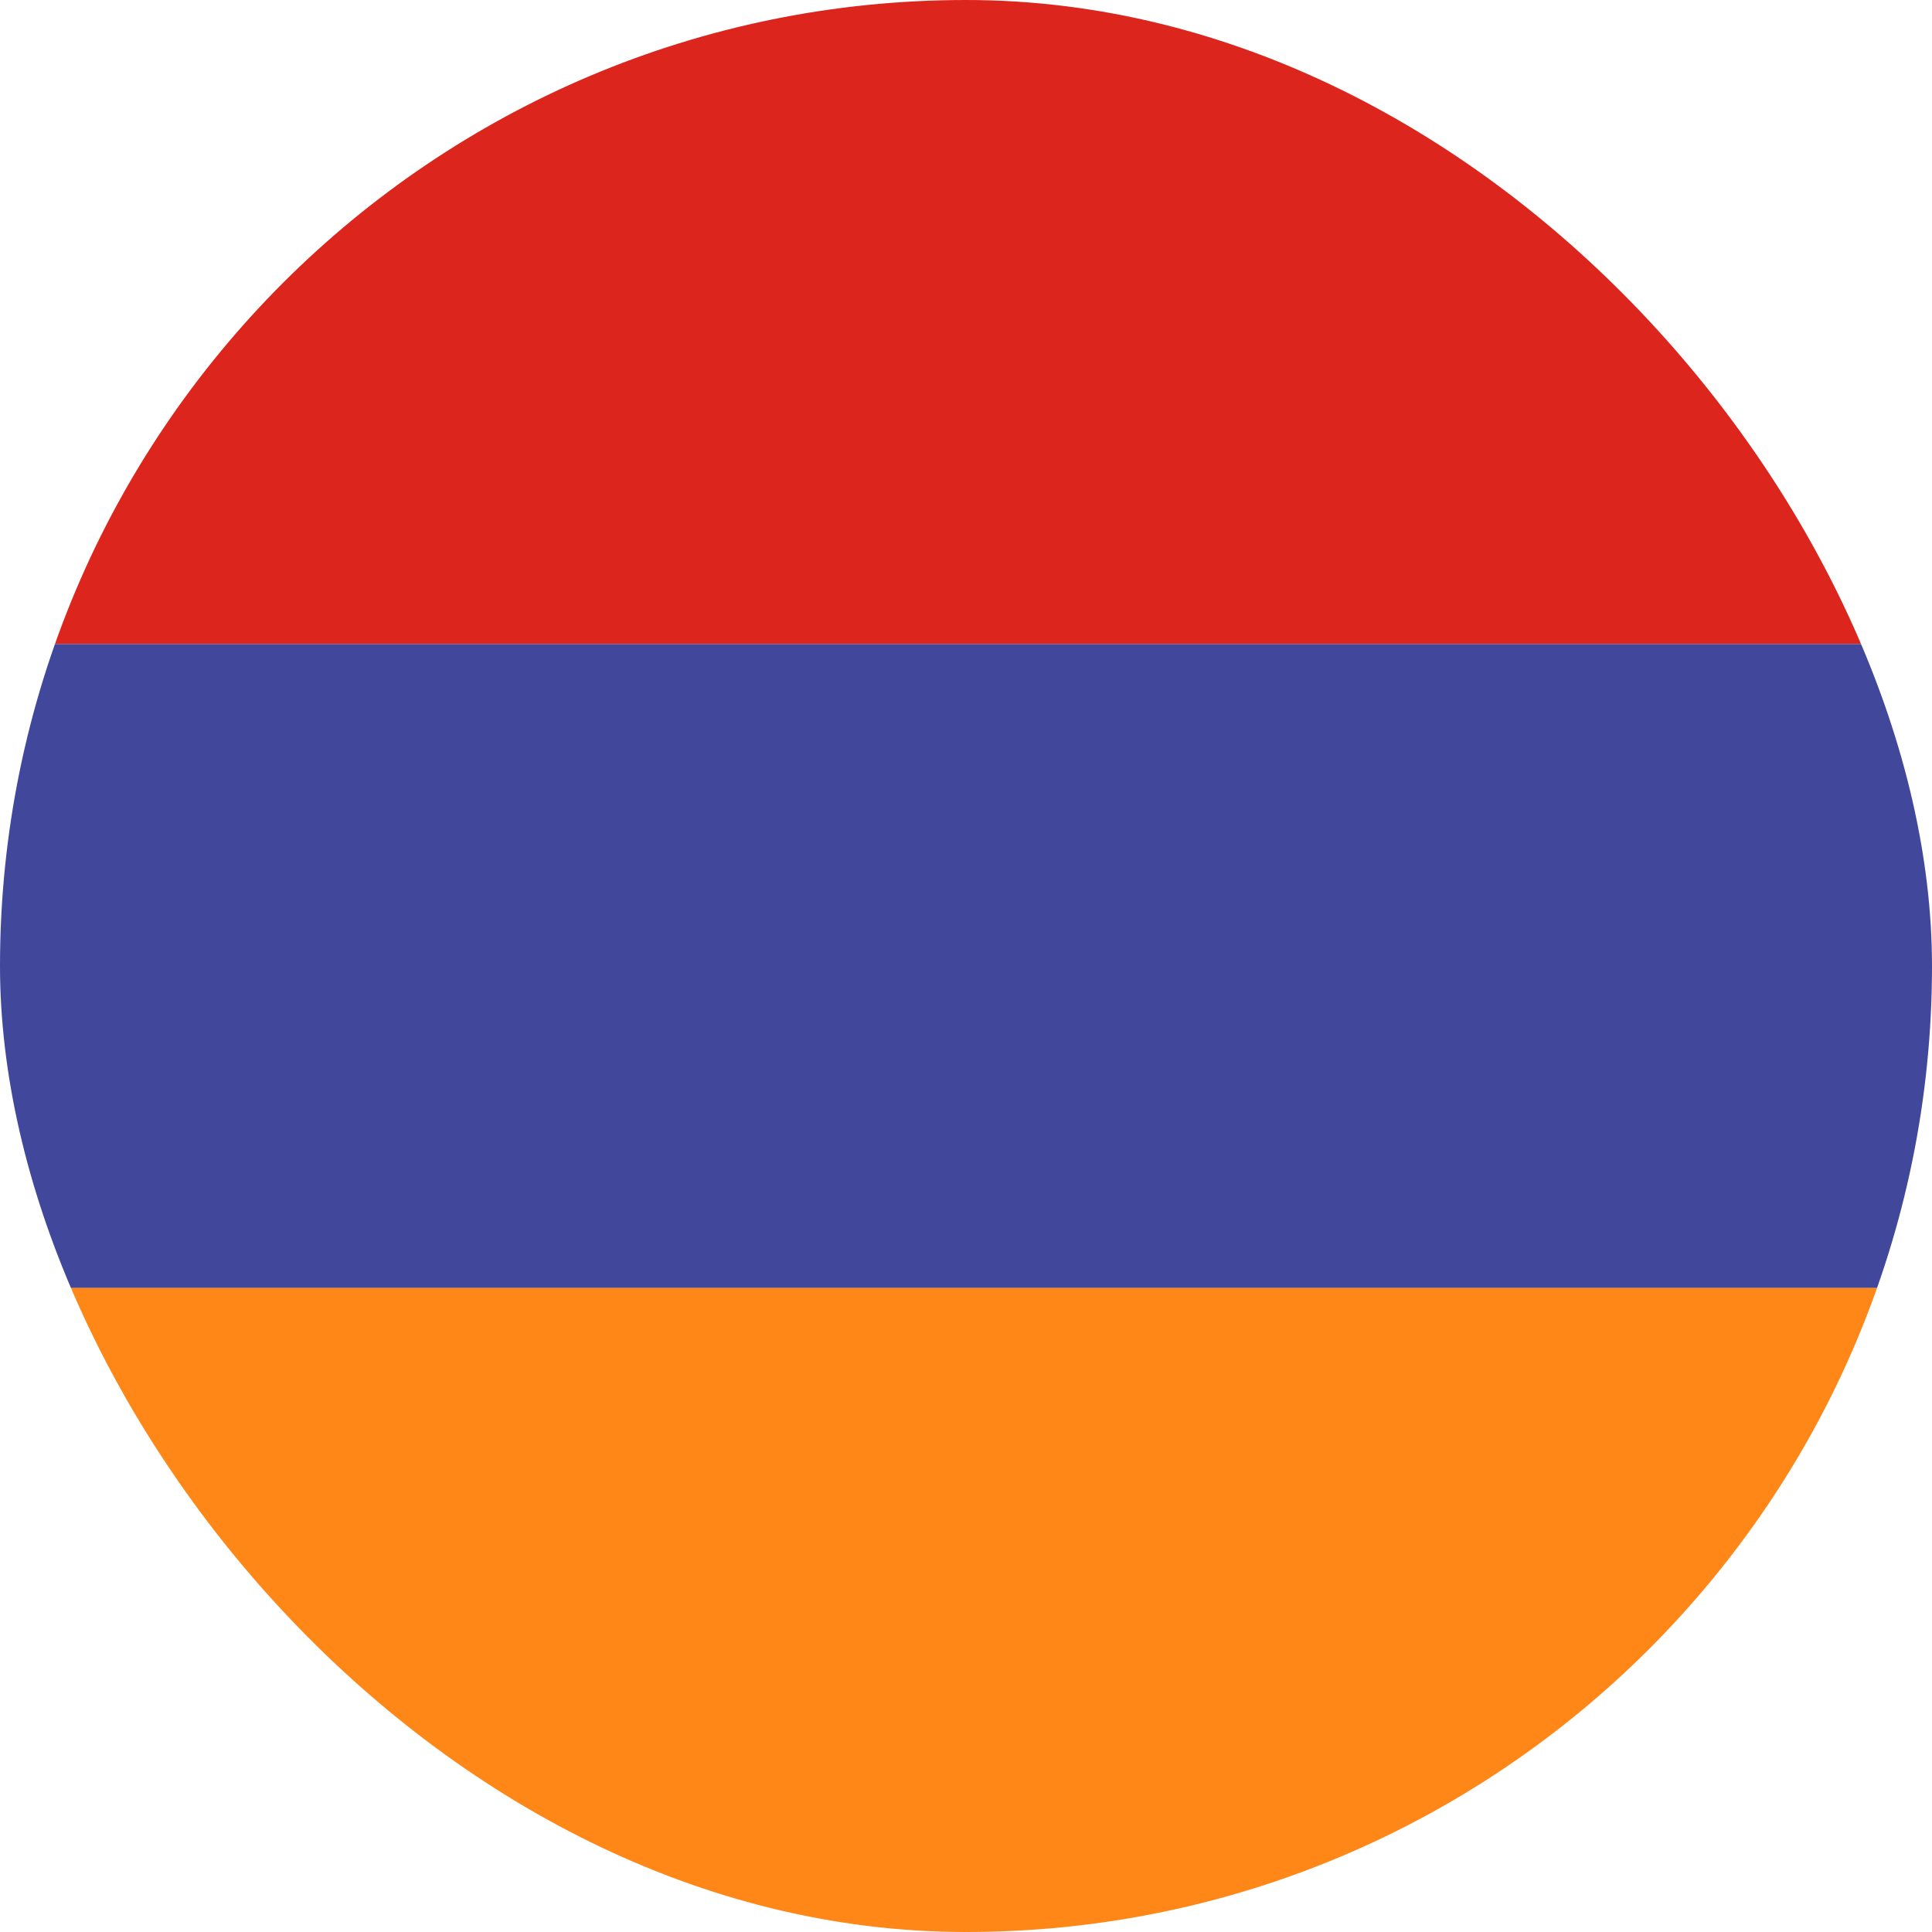 <svg width="20" height="20" viewBox="0 0 20 20" fill="none" xmlns="http://www.w3.org/2000/svg">
<g clip-path="url(#clip0_59_4468)">
<rect width="20" height="6.667" fill="#DC251C"/>
<rect y="6.667" width="20" height="6.667" fill="#41479B"/>
<rect y="13.333" width="20" height="6.667" fill="#FF8718"/>
</g>
<defs>
<clipPath id="clip0_59_4468">
<rect width="20" height="20" rx="10" fill="white"/>
</clipPath>
</defs>
</svg>
